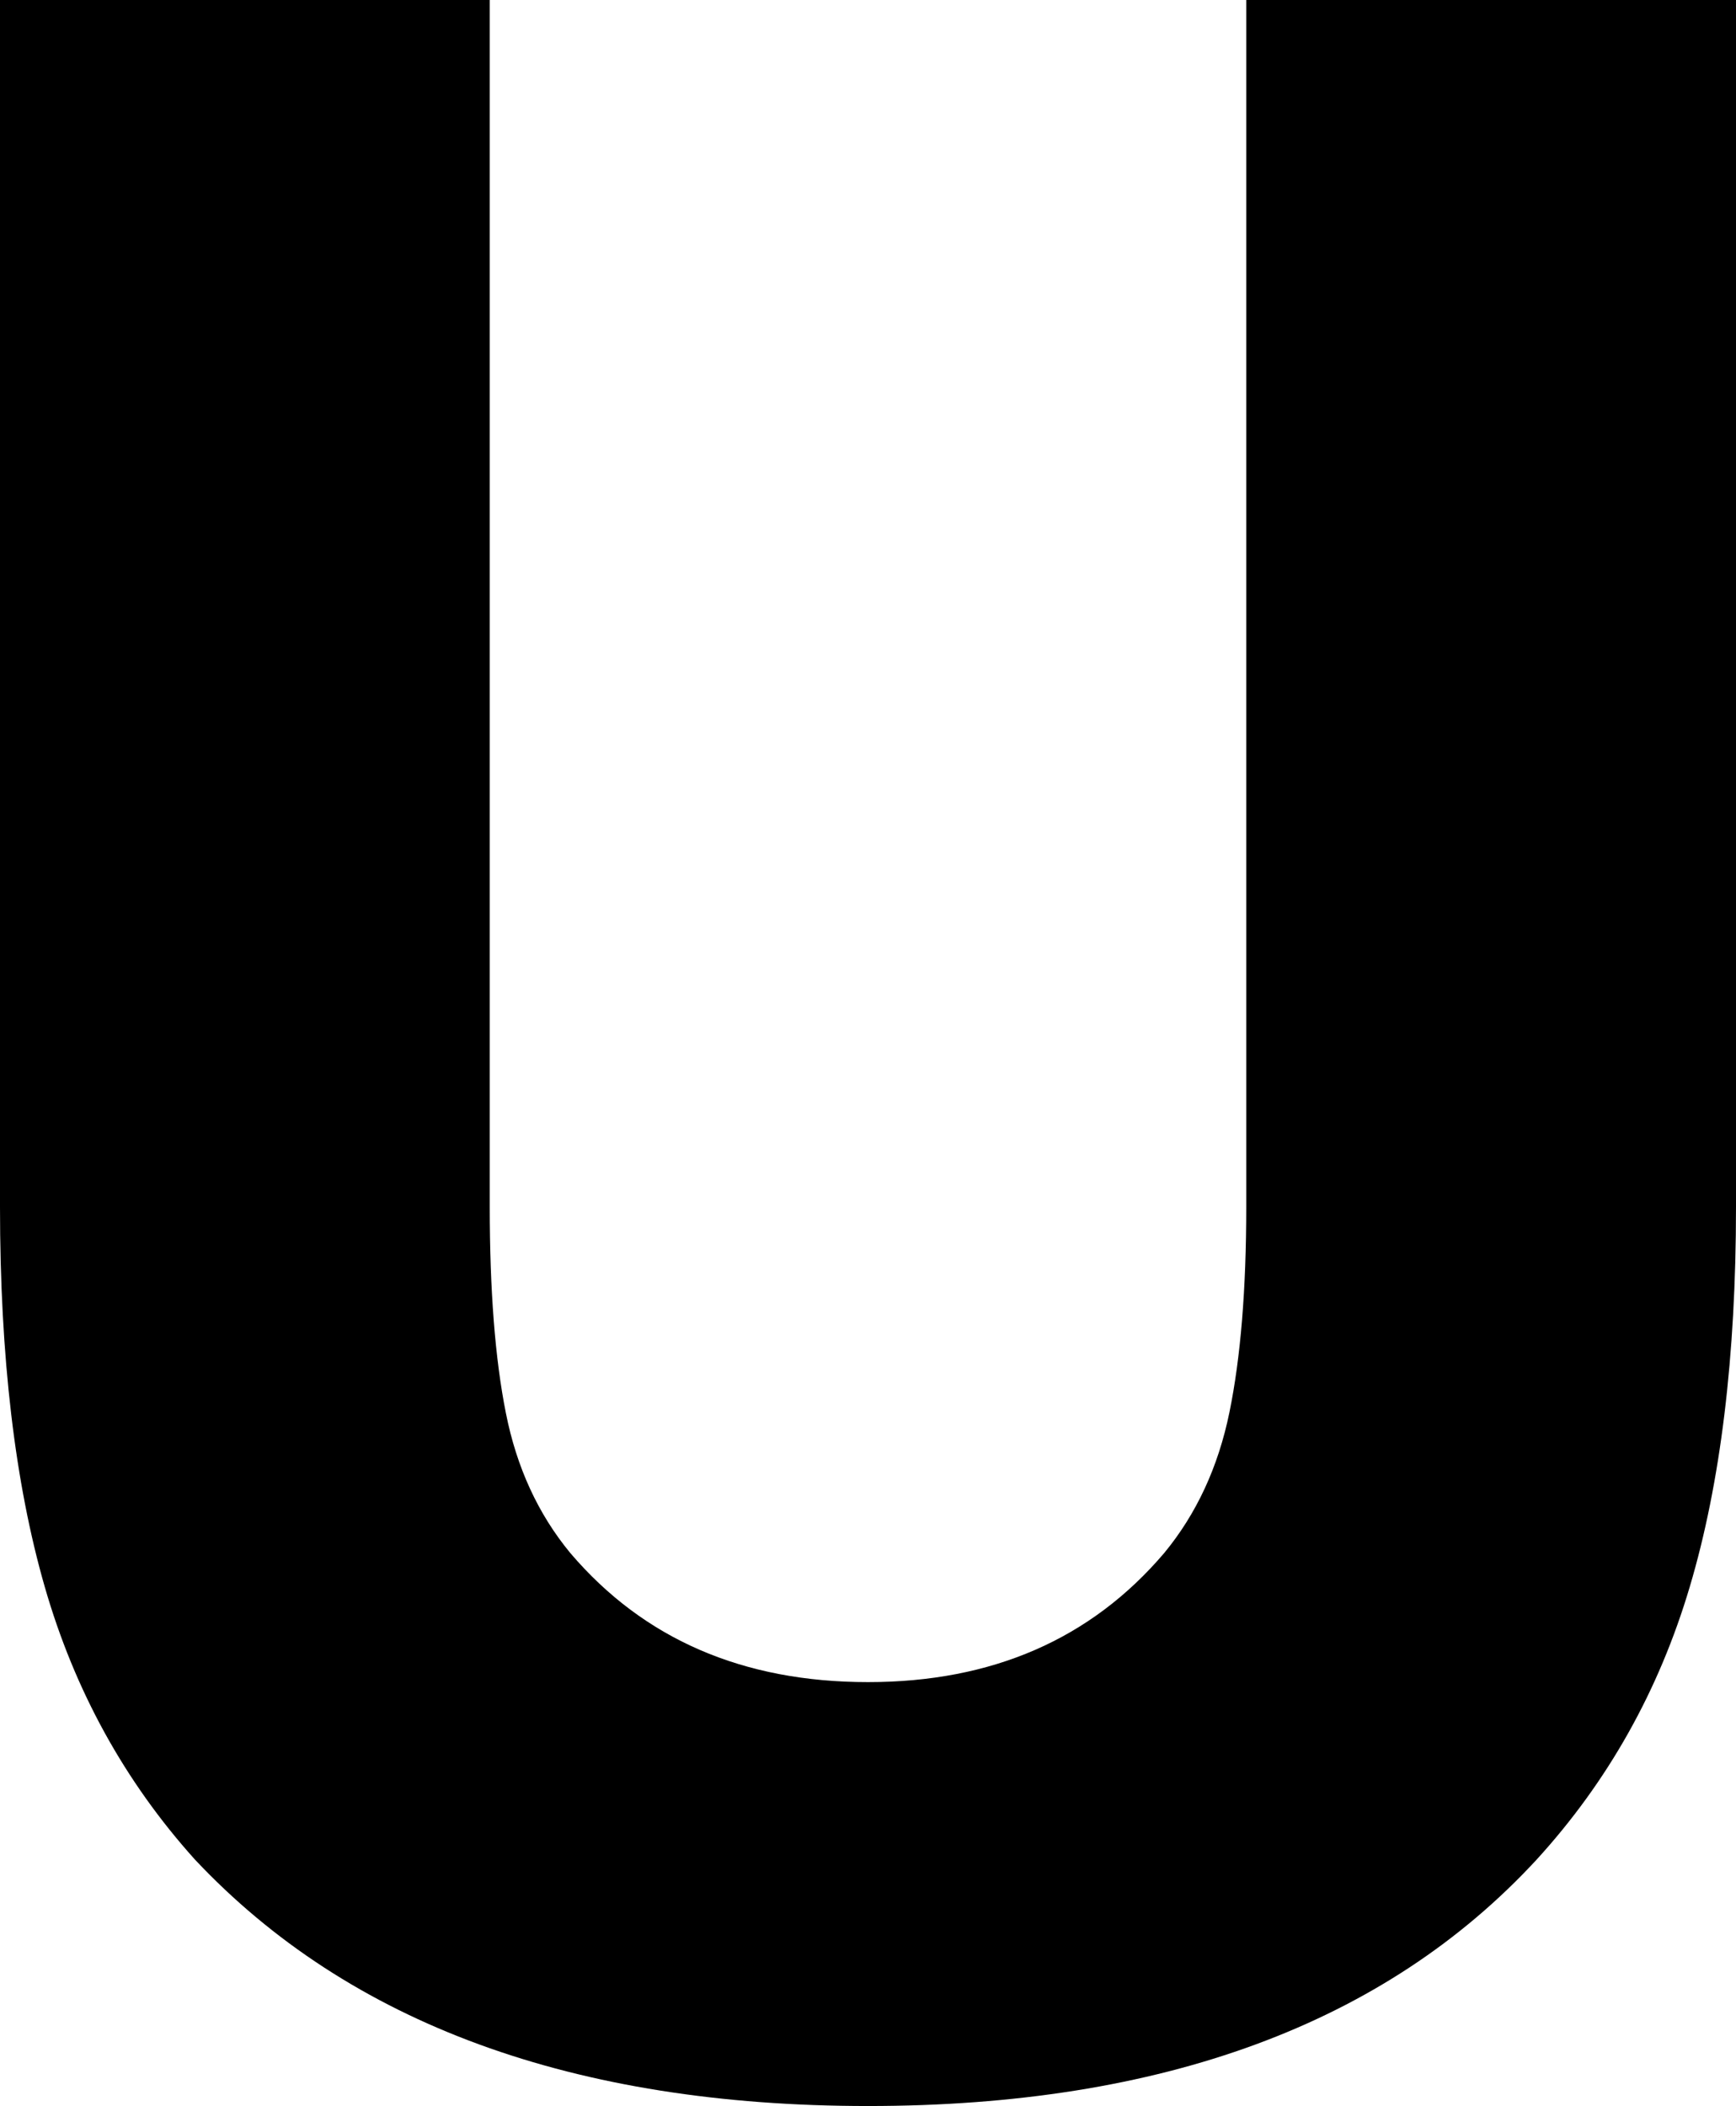 <svg width="17.344" height="21.035" viewBox="1.743 -41.733 17.344 21.035" xmlns="http://www.w3.org/2000/svg"><path d="M1.743 -29.678L1.743 -41.733L6.636 -41.733L6.636 -29.678C6.636 -28.848 6.689 -28.162 6.797 -27.62C6.904 -27.078 7.119 -26.611 7.441 -26.221C8.174 -25.361 9.165 -24.932 10.415 -24.932C11.655 -24.932 12.642 -25.361 13.374 -26.221C13.696 -26.611 13.914 -27.08 14.026 -27.627C14.138 -28.174 14.194 -28.857 14.194 -29.678L14.194 -41.733L19.087 -41.733L19.087 -29.678C19.087 -28.184 18.933 -26.919 18.625 -25.884C18.318 -24.849 17.808 -23.94 17.095 -23.159C15.581 -21.519 13.354 -20.698 10.415 -20.698C7.476 -20.698 5.234 -21.519 3.691 -23.159C2.988 -23.94 2.488 -24.849 2.19 -25.884C1.892 -26.919 1.743 -28.184 1.743 -29.678ZM1.743 -29.678"></path></svg>